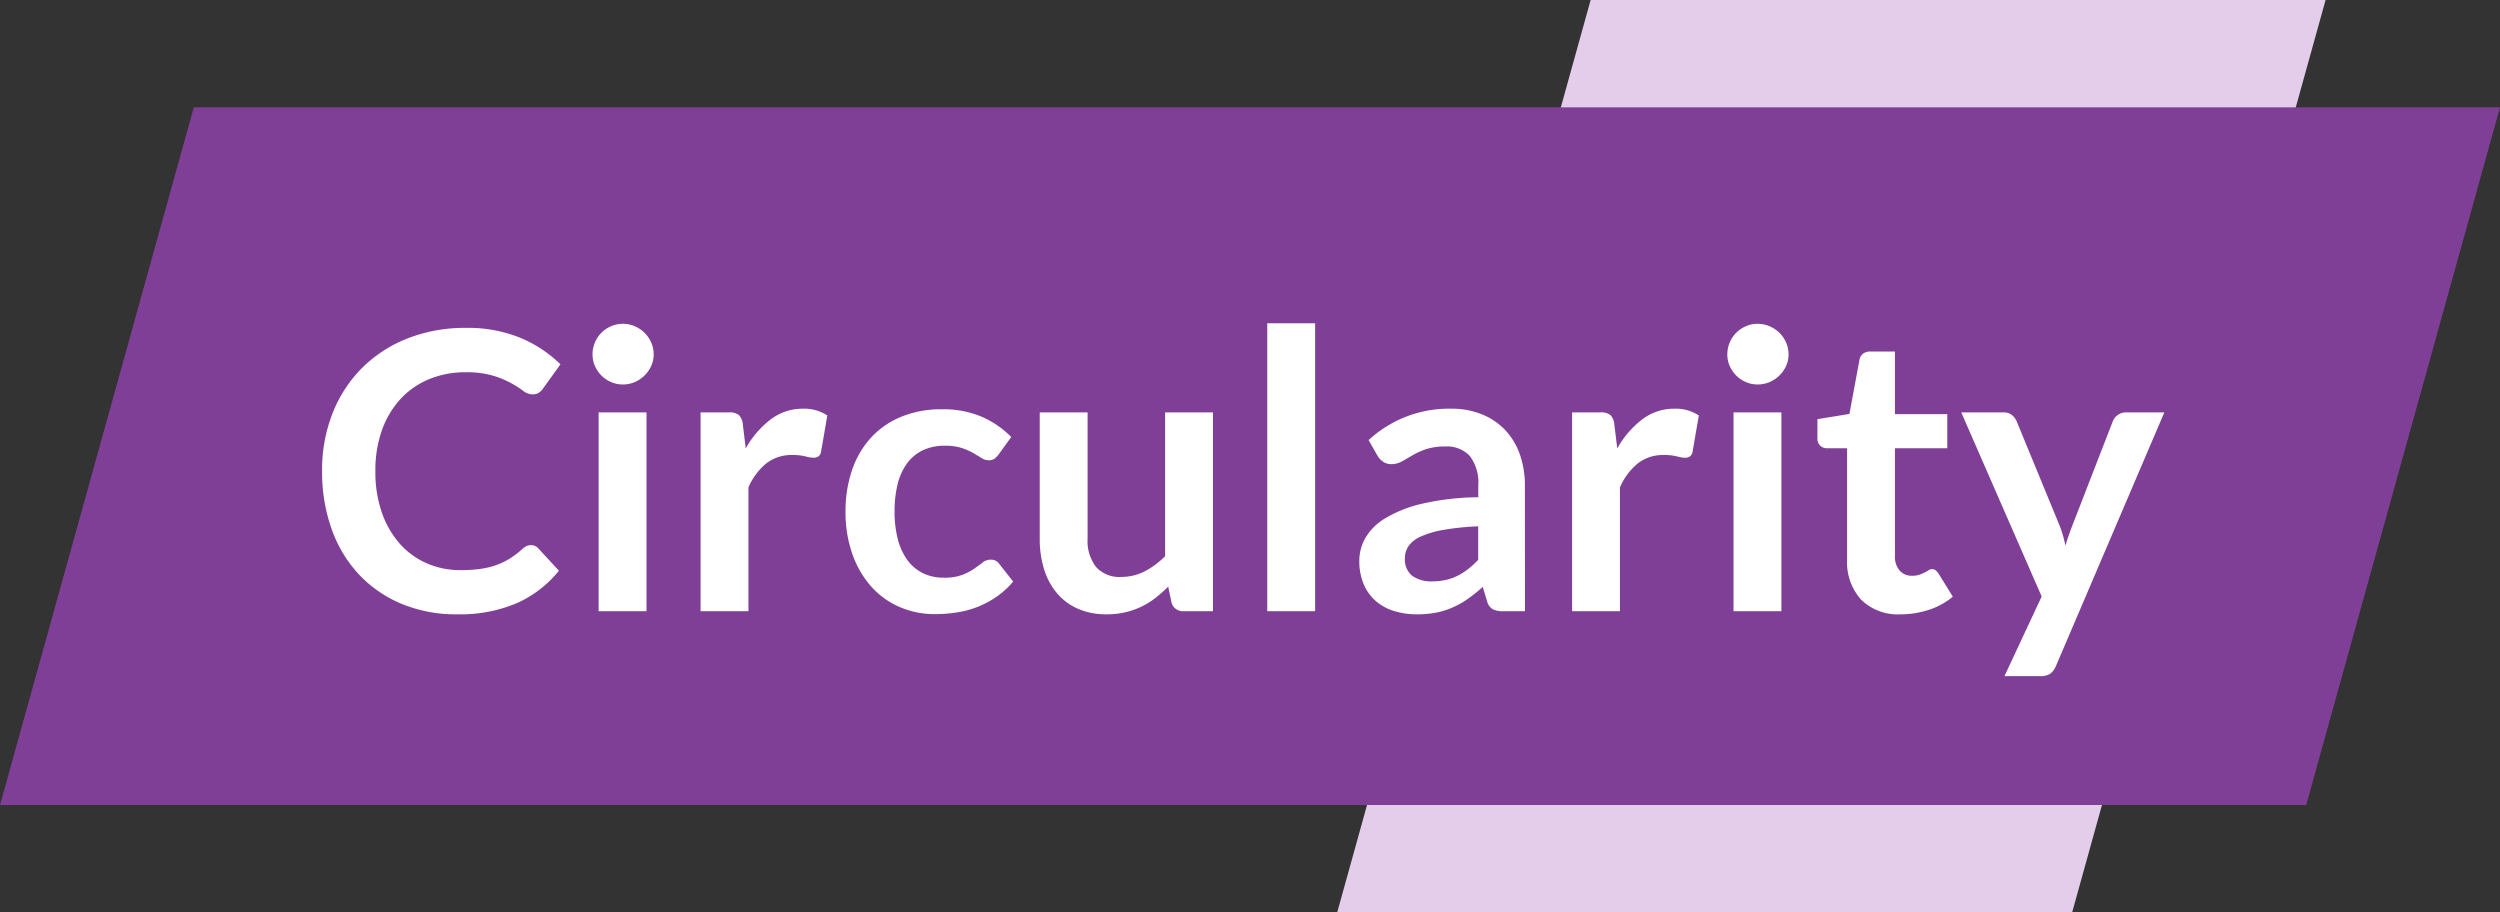 <svg xmlns="http://www.w3.org/2000/svg" width="129" height="47.077" viewBox="0 0 129 47.077"><rect x="0" y="0" width="129" height="47.077" fill="#333333" stroke="none"/><g id="Group_49449" data-name="Group 49449" transform="translate(-980 -2070.461)"><path id="Path_71638" data-name="Path 71638" d="M13.077,0H51L37.923,47.077H0Z" transform="translate(1049 2070.461)" fill="#e3cdeb"></path><path id="Path_71635" data-name="Path 71635" d="M10,0H129L119,36H0Z" transform="translate(980 2076)" fill="#7f3f97"></path><path id="Path_71971" data-name="Path 71971" d="M11.4-3.41a.5.5,0,0,1,.38.17l1.06,1.15A5.822,5.822,0,0,1,10.675-.42,7.461,7.461,0,0,1,7.59.16,7.29,7.29,0,0,1,4.7-.39,6.381,6.381,0,0,1,2.5-1.92,6.7,6.7,0,0,1,1.105-4.26,8.784,8.784,0,0,1,.62-7.23a7.994,7.994,0,0,1,.54-2.985A6.84,6.84,0,0,1,2.68-12.55a6.879,6.879,0,0,1,2.345-1.525A8.062,8.062,0,0,1,8.04-14.62a7.119,7.119,0,0,1,2.815.515A6.579,6.579,0,0,1,12.92-12.74l-.9,1.25a.816.816,0,0,1-.205.21.581.581,0,0,1-.345.09.786.786,0,0,1-.47-.18,5.819,5.819,0,0,0-.61-.39,4.972,4.972,0,0,0-.935-.39,4.811,4.811,0,0,0-1.435-.18,4.842,4.842,0,0,0-1.875.355,4.167,4.167,0,0,0-1.47,1.015,4.67,4.67,0,0,0-.96,1.6A6.164,6.164,0,0,0,3.37-7.23a6.334,6.334,0,0,0,.345,2.17,4.771,4.771,0,0,0,.935,1.6,3.993,3.993,0,0,0,1.39.995,4.3,4.3,0,0,0,1.72.345,7.492,7.492,0,0,0,.995-.06,4.224,4.224,0,0,0,.82-.19,3.64,3.64,0,0,0,.71-.335,4.436,4.436,0,0,0,.665-.505.948.948,0,0,1,.21-.145A.529.529,0,0,1,11.4-3.41Zm5.96-6.85V0H14.89V-10.26Zm.37-2.99a1.407,1.407,0,0,1-.13.6,1.649,1.649,0,0,1-.345.49,1.649,1.649,0,0,1-.5.335,1.549,1.549,0,0,1-.62.125,1.49,1.49,0,0,1-.605-.125,1.6,1.6,0,0,1-.495-.335,1.62,1.62,0,0,1-.335-.49,1.455,1.455,0,0,1-.125-.6,1.549,1.549,0,0,1,.125-.62,1.587,1.587,0,0,1,.335-.5,1.6,1.6,0,0,1,.495-.335,1.49,1.49,0,0,1,.605-.125,1.549,1.549,0,0,1,.62.125,1.649,1.649,0,0,1,.5.335,1.613,1.613,0,0,1,.345.5A1.5,1.5,0,0,1,17.73-13.25ZM20.15,0V-10.26H21.6a.777.777,0,0,1,.53.14.805.805,0,0,1,.2.48l.15,1.24a4.875,4.875,0,0,1,1.29-1.5,2.715,2.715,0,0,1,1.66-.55,2.145,2.145,0,0,1,1.26.35l-.32,1.85a.382.382,0,0,1-.13.255.44.44,0,0,1-.27.075,1.684,1.684,0,0,1-.41-.07,2.744,2.744,0,0,0-.69-.07,2.1,2.1,0,0,0-1.32.425,3.272,3.272,0,0,0-.93,1.245V0ZM35.53-8.09a1.231,1.231,0,0,1-.215.22.5.5,0,0,1-.3.08.679.679,0,0,1-.37-.115q-.18-.115-.43-.26a3.215,3.215,0,0,0-.6-.26,2.734,2.734,0,0,0-.855-.115,2.608,2.608,0,0,0-1.14.235,2.161,2.161,0,0,0-.815.675,3.042,3.042,0,0,0-.485,1.065,5.719,5.719,0,0,0-.16,1.415,5.548,5.548,0,0,0,.175,1.46,3.122,3.122,0,0,0,.505,1.075,2.173,2.173,0,0,0,.8.66,2.424,2.424,0,0,0,1.06.225,2.628,2.628,0,0,0,.955-.145,3.013,3.013,0,0,0,.615-.32q.25-.175.435-.32a.656.656,0,0,1,.415-.145.5.5,0,0,1,.45.23l.71.9a4.466,4.466,0,0,1-.89.805,4.811,4.811,0,0,1-.995.52A5.052,5.052,0,0,1,33.33.07a7.565,7.565,0,0,1-1.09.08,4.551,4.551,0,0,1-1.79-.355A4.179,4.179,0,0,1,28.985-1.24,4.988,4.988,0,0,1,28-2.9,6.433,6.433,0,0,1,27.63-5.15a6.525,6.525,0,0,1,.325-2.1,4.746,4.746,0,0,1,.955-1.67,4.379,4.379,0,0,1,1.56-1.1,5.374,5.374,0,0,1,2.14-.4,5.091,5.091,0,0,1,2.015.37A4.924,4.924,0,0,1,36.18-8.99Zm4.59-2.17v6.52a2.191,2.191,0,0,0,.435,1.455,1.612,1.612,0,0,0,1.305.515,2.609,2.609,0,0,0,1.2-.285,4.2,4.2,0,0,0,1.06-.785v-7.42h2.47V0H45.08a.607.607,0,0,1-.63-.45l-.17-.82a7.152,7.152,0,0,1-.66.585,3.981,3.981,0,0,1-.725.45,4.066,4.066,0,0,1-.83.29A4.151,4.151,0,0,1,41.11.16a3.643,3.643,0,0,1-1.485-.285A2.974,2.974,0,0,1,38.54-.93a3.525,3.525,0,0,1-.665-1.235A5.227,5.227,0,0,1,37.65-3.74v-6.52Zm11.74-4.6V0H49.39V-14.86ZM62.69,0H61.58a1.2,1.2,0,0,1-.55-.1.676.676,0,0,1-.3-.425l-.22-.73a8.471,8.471,0,0,1-.765.615A4.645,4.645,0,0,1,58.97-.2a3.953,3.953,0,0,1-.85.27,5.114,5.114,0,0,1-1,.09,3.939,3.939,0,0,1-1.2-.175,2.587,2.587,0,0,1-.945-.525,2.384,2.384,0,0,1-.615-.87,3.086,3.086,0,0,1-.22-1.21,2.387,2.387,0,0,1,.305-1.145,2.87,2.87,0,0,1,1.015-1.02,6.491,6.491,0,0,1,1.89-.755,13.358,13.358,0,0,1,2.93-.34v-.6a2.264,2.264,0,0,0-.435-1.525A1.594,1.594,0,0,0,58.58-8.5a3.061,3.061,0,0,0-1,.14,3.869,3.869,0,0,0-.695.315q-.3.175-.545.315a1.106,1.106,0,0,1-.55.14.715.715,0,0,1-.43-.13,1.023,1.023,0,0,1-.29-.32l-.45-.79a6.1,6.1,0,0,1,4.27-1.62,4.126,4.126,0,0,1,1.6.3,3.412,3.412,0,0,1,1.195.82,3.509,3.509,0,0,1,.745,1.255,4.823,4.823,0,0,1,.255,1.6Zm-4.8-1.54a3.277,3.277,0,0,0,.7-.07,2.652,2.652,0,0,0,.6-.21,3.216,3.216,0,0,0,.55-.345,4.994,4.994,0,0,0,.535-.485V-4.38a13.525,13.525,0,0,0-1.805.185,4.8,4.8,0,0,0-1.165.345,1.5,1.5,0,0,0-.625.49,1.085,1.085,0,0,0-.185.61,1.072,1.072,0,0,0,.385.93A1.669,1.669,0,0,0,57.89-1.54ZM65.12,0V-10.26h1.45a.777.777,0,0,1,.53.14.805.805,0,0,1,.2.48l.15,1.24a4.875,4.875,0,0,1,1.29-1.5,2.715,2.715,0,0,1,1.66-.55,2.145,2.145,0,0,1,1.26.35l-.32,1.85a.382.382,0,0,1-.13.255.44.44,0,0,1-.27.075,1.684,1.684,0,0,1-.41-.07,2.744,2.744,0,0,0-.69-.07,2.1,2.1,0,0,0-1.32.425,3.272,3.272,0,0,0-.93,1.245V0Zm10.8-10.26V0H73.45V-10.26Zm.37-2.99a1.407,1.407,0,0,1-.13.6,1.649,1.649,0,0,1-.345.49,1.649,1.649,0,0,1-.505.335,1.549,1.549,0,0,1-.62.125,1.49,1.49,0,0,1-.605-.125,1.6,1.6,0,0,1-.495-.335,1.62,1.62,0,0,1-.335-.49,1.455,1.455,0,0,1-.125-.6,1.549,1.549,0,0,1,.125-.62,1.587,1.587,0,0,1,.335-.5,1.6,1.6,0,0,1,.495-.335,1.49,1.49,0,0,1,.605-.125,1.549,1.549,0,0,1,.62.125,1.649,1.649,0,0,1,.505.335,1.613,1.613,0,0,1,.345.5A1.5,1.5,0,0,1,76.29-13.25ZM82.08.16A2.7,2.7,0,0,1,80.03-.6a2.9,2.9,0,0,1-.72-2.085V-8.41H78.27a.5.5,0,0,1-.345-.13.5.5,0,0,1-.145-.39v-.98l1.65-.27.52-2.8a.5.5,0,0,1,.185-.31.587.587,0,0,1,.365-.11h1.28v3.23h2.7v1.76h-2.7v5.56a1.09,1.09,0,0,0,.24.75.814.814,0,0,0,.64.27,1.162,1.162,0,0,0,.385-.055A2.119,2.119,0,0,0,83.315-2q.115-.06.2-.115a.343.343,0,0,1,.18-.055.283.283,0,0,1,.18.055.834.834,0,0,1,.15.165l.74,1.2a3.739,3.739,0,0,1-1.24.68A4.615,4.615,0,0,1,82.08.16Zm8.01,2.66a.955.955,0,0,1-.285.395.872.872,0,0,1-.535.135H87.43L89.35-.76l-4.15-9.5h2.16a.678.678,0,0,1,.46.14.92.92,0,0,1,.24.32l2.19,5.32a4.693,4.693,0,0,1,.19.54q.08.28.14.56.08-.29.175-.56t.205-.55L93.02-9.8a.728.728,0,0,1,.265-.33.7.7,0,0,1,.415-.13h1.98Z" transform="translate(996 2102)" fill="#fff"></path></g></svg>